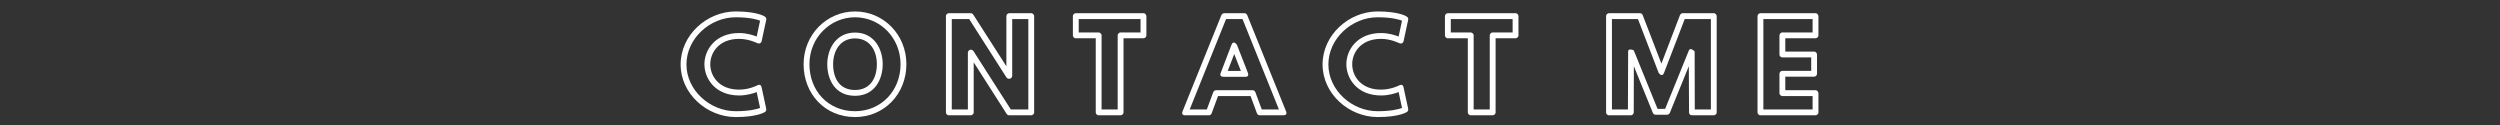 <svg xmlns="http://www.w3.org/2000/svg" xmlns:xlink="http://www.w3.org/1999/xlink" width="800" zoomAndPan="magnify" viewBox="0 0 600 30" height="40" preserveAspectRatio="xMidYMid meet" version="1.0"><rect x="0" y="0" width="600" height="30" fill="#333333" stroke="none"/><defs><g/></defs><g fill="#ffffff" fill-opacity="1"><g transform="translate(162.705, 26.971)"><g><path d="M 19.07 -16.605 L 19.461 -16.523 C 19.77 -16.551 20.023 -16.773 20.078 -17.055 L 21.199 -22.234 C 21.254 -22.516 21.145 -22.797 20.891 -22.965 C 20.777 -23.074 18.957 -24.223 13.863 -24.223 C 6.945 -24.223 0.645 -18.566 0.645 -11.508 C 0.645 -4.453 6.973 1.121 13.863 1.121 C 18.957 1.121 20.75 0 20.918 -0.113 C 21.113 -0.254 21.254 -0.559 21.199 -0.84 L 20.078 -6.02 C 19.883 -6.918 19.184 -6.555 19.07 -6.496 C 19.016 -6.469 17.137 -5.461 14.676 -5.461 C 9.773 -5.461 7.758 -8.793 7.758 -11.566 C 7.758 -14.281 9.773 -17.641 14.676 -17.641 C 17.109 -17.641 19.016 -16.605 19.07 -16.605 Z M 14.676 -4.059 C 16.492 -4.059 18.008 -4.535 18.902 -4.871 L 19.715 -1.062 C 18.957 -0.785 17.195 -0.281 13.863 -0.281 C 7.672 -0.281 2.043 -5.32 2.043 -11.508 C 2.043 -17.699 7.645 -22.824 13.863 -22.824 C 17.223 -22.824 18.988 -22.289 19.715 -22.012 L 18.902 -18.203 C 17.949 -18.566 16.492 -19.043 14.676 -19.043 C 8.961 -19.043 6.355 -14.98 6.355 -11.566 C 6.355 -8.094 8.961 -4.059 14.676 -4.059 Z M 14.676 -4.059 "/></g></g></g><g fill="#ffffff" fill-opacity="1"><g transform="translate(192.191, 26.971)"><g><path d="M 2.074 -11.566 C 2.074 -17.922 7.059 -22.824 13.023 -22.824 C 19.016 -22.824 23.941 -17.922 23.941 -11.566 C 23.941 -5.152 19.238 -0.281 13.023 -0.281 C 6.582 -0.281 2.074 -5.152 2.074 -11.566 Z M 0.672 -11.566 C 0.672 -4.453 5.77 1.121 13.023 1.121 C 20.051 1.121 25.344 -4.453 25.344 -11.566 C 25.344 -18.68 19.828 -24.223 13.023 -24.223 C 6.246 -24.223 0.672 -18.68 0.672 -11.566 Z M 6.355 -11.566 C 6.355 -7.926 8.176 -3.977 13.023 -3.977 C 17.727 -3.977 19.66 -7.926 19.66 -11.566 C 19.66 -15.207 17.613 -19.156 13.023 -19.156 C 8.43 -19.156 6.355 -15.207 6.355 -11.566 Z M 7.758 -11.566 C 7.758 -14.785 9.465 -17.754 13.023 -17.754 C 16.578 -17.754 18.258 -14.785 18.258 -11.566 C 18.258 -8.289 16.691 -5.375 13.023 -5.375 C 9.215 -5.375 7.758 -8.289 7.758 -11.566 Z M 7.758 -11.566 "/></g></g></g><g fill="#ffffff" fill-opacity="1"><g transform="translate(225.988, 26.971)"><g><path d="M 6.301 -14.336 L 6.301 -0.699 L 2.438 -0.699 L 2.438 -22.402 L 6.609 -22.402 L 15.57 -8.375 C 15.711 -8.176 15.934 -8.066 16.188 -8.066 L 16.242 -8.066 C 16.664 -8.066 16.941 -8.457 16.941 -8.766 L 16.941 -22.402 L 20.809 -22.402 L 20.809 -0.699 L 16.605 -0.699 L 7.645 -14.703 C 7.504 -14.898 7.281 -15.039 7.059 -15.039 L 7 -15.039 C 6.555 -15.039 6.301 -14.617 6.301 -14.336 Z M 7.699 -12.012 L 15.625 0.391 C 15.766 0.59 15.988 0.699 16.242 0.699 L 21.508 0.699 C 21.785 0.699 22.207 0.449 22.207 0 L 22.207 -23.102 C 22.207 -23.383 21.926 -23.805 21.508 -23.805 L 16.242 -23.805 C 15.934 -23.805 15.543 -23.523 15.543 -23.102 L 15.543 -11.062 L 7.59 -23.469 C 7.449 -23.664 7.227 -23.805 7 -23.805 L 1.734 -23.805 C 1.43 -23.805 1.035 -23.523 1.035 -23.102 L 1.035 0 C 1.035 0.309 1.289 0.699 1.734 0.699 L 7 0.699 C 7.281 0.699 7.699 0.449 7.699 0 Z M 7.699 -12.012 "/></g></g></g><g fill="#ffffff" fill-opacity="1"><g transform="translate(256.958, 26.971)"><g><path d="M 1.934 -19.184 L 1.934 -22.402 L 16.773 -22.402 L 16.773 -19.184 L 11.984 -19.184 C 11.539 -19.184 11.285 -18.762 11.285 -18.48 L 11.285 -0.699 L 7.422 -0.699 L 7.422 -18.48 C 7.422 -18.902 7 -19.184 6.723 -19.184 Z M 0.531 -18.48 C 0.531 -18.176 0.785 -17.781 1.23 -17.781 L 6.02 -17.781 L 6.02 0 C 6.02 0.309 6.273 0.699 6.723 0.699 L 11.984 0.699 C 12.266 0.699 12.688 0.449 12.688 0 L 12.688 -17.781 L 17.473 -17.781 C 17.754 -17.781 18.176 -18.035 18.176 -18.48 L 18.176 -23.102 C 18.176 -23.383 17.895 -23.805 17.473 -23.805 L 1.23 -23.805 C 0.926 -23.805 0.531 -23.523 0.531 -23.102 Z M 0.531 -18.48 "/></g></g></g><g fill="#ffffff" fill-opacity="1"><g transform="translate(283.392, 26.971)"><g><path d="M 14.812 -22.402 L 23.551 -0.699 L 19.434 -0.699 L 17.895 -4.844 C 17.781 -5.125 17.531 -5.32 17.25 -5.32 L 8.457 -5.32 C 8.148 -5.32 7.898 -5.125 7.785 -4.844 L 6.246 -0.699 L 2.129 -0.699 L 10.867 -22.402 Z M 15.934 -23.355 C 15.82 -23.605 15.57 -23.805 15.289 -23.805 L 10.418 -23.805 C 10.137 -23.805 9.855 -23.605 9.746 -23.355 L 0.422 -0.254 C 0 0.812 1.094 0.699 1.094 0.699 L 6.75 0.699 C 7.027 0.699 7.281 0.531 7.395 0.254 L 8.934 -3.922 L 16.746 -3.922 L 18.285 0.254 C 18.398 0.531 18.652 0.699 18.957 0.699 L 24.613 0.699 C 25.734 0.699 25.258 -0.254 25.258 -0.254 Z M 16.102 -9.492 L 13.469 -16.215 C 13.469 -16.215 12.629 -17.473 12.152 -16.188 L 9.578 -9.465 C 9.578 -9.465 9.129 -8.543 10.25 -8.543 L 15.457 -8.543 C 15.457 -8.543 16.492 -8.43 16.102 -9.492 Z M 14.422 -9.941 L 11.258 -9.941 L 12.824 -14 Z M 14.422 -9.941 "/></g></g></g><g fill="#ffffff" fill-opacity="1"><g transform="translate(316.77, 26.971)"><g><path d="M 19.07 -16.605 L 19.461 -16.523 C 19.77 -16.551 20.023 -16.773 20.078 -17.055 L 21.199 -22.234 C 21.254 -22.516 21.145 -22.797 20.891 -22.965 C 20.777 -23.074 18.957 -24.223 13.863 -24.223 C 6.945 -24.223 0.645 -18.566 0.645 -11.508 C 0.645 -4.453 6.973 1.121 13.863 1.121 C 18.957 1.121 20.75 0 20.918 -0.113 C 21.113 -0.254 21.254 -0.559 21.199 -0.84 L 20.078 -6.02 C 19.883 -6.918 19.184 -6.555 19.07 -6.496 C 19.016 -6.469 17.137 -5.461 14.676 -5.461 C 9.773 -5.461 7.758 -8.793 7.758 -11.566 C 7.758 -14.281 9.773 -17.641 14.676 -17.641 C 17.109 -17.641 19.016 -16.605 19.07 -16.605 Z M 14.676 -4.059 C 16.492 -4.059 18.008 -4.535 18.902 -4.871 L 19.715 -1.062 C 18.957 -0.785 17.195 -0.281 13.863 -0.281 C 7.672 -0.281 2.043 -5.32 2.043 -11.508 C 2.043 -17.699 7.645 -22.824 13.863 -22.824 C 17.223 -22.824 18.988 -22.289 19.715 -22.012 L 18.902 -18.203 C 17.949 -18.566 16.492 -19.043 14.676 -19.043 C 8.961 -19.043 6.355 -14.98 6.355 -11.566 C 6.355 -8.094 8.961 -4.059 14.676 -4.059 Z M 14.676 -4.059 "/></g></g></g><g fill="#ffffff" fill-opacity="1"><g transform="translate(346.256, 26.971)"><g><path d="M 1.934 -19.184 L 1.934 -22.402 L 16.773 -22.402 L 16.773 -19.184 L 11.984 -19.184 C 11.539 -19.184 11.285 -18.762 11.285 -18.48 L 11.285 -0.699 L 7.422 -0.699 L 7.422 -18.48 C 7.422 -18.902 7 -19.184 6.723 -19.184 Z M 0.531 -18.48 C 0.531 -18.176 0.785 -17.781 1.23 -17.781 L 6.02 -17.781 L 6.02 0 C 6.02 0.309 6.273 0.699 6.723 0.699 L 11.984 0.699 C 12.266 0.699 12.688 0.449 12.688 0 L 12.688 -17.781 L 17.473 -17.781 C 17.754 -17.781 18.176 -18.035 18.176 -18.48 L 18.176 -23.102 C 18.176 -23.383 17.895 -23.805 17.473 -23.805 L 1.23 -23.805 C 0.926 -23.805 0.531 -23.523 0.531 -23.102 Z M 0.531 -18.48 "/></g></g></g><g fill="#ffffff" fill-opacity="1"><g transform="translate(372.69, 26.971)"><g/></g></g><g fill="#ffffff" fill-opacity="1"><g transform="translate(384.426, 26.971)"><g><path d="M 15.207 -0.84 L 13.387 -0.84 L 7.672 -14.898 C 7.672 -14.898 6.328 -15.484 6.328 -14.645 L 6.273 -0.699 L 2.438 -0.699 L 2.438 -22.402 L 8.68 -22.402 L 13.637 -9.52 C 13.637 -9.52 14.449 -8.234 14.953 -9.52 L 19.91 -22.402 L 26.184 -22.402 L 26.184 -0.699 L 22.32 -0.699 L 22.289 -14.645 C 22.289 -14.645 21.254 -15.684 20.918 -14.898 Z M 15.684 0.559 C 15.934 0.559 16.215 0.391 16.324 0.141 L 20.891 -11.09 L 20.945 0.027 C 20.945 0.363 21.227 0.699 21.648 0.699 L 26.883 0.699 C 27.164 0.699 27.582 0.449 27.582 0 L 27.582 -23.102 C 27.582 -23.383 27.305 -23.805 26.883 -23.805 L 19.434 -23.805 C 19.156 -23.805 18.875 -23.605 18.762 -23.328 L 14.309 -11.707 L 9.828 -23.328 C 9.719 -23.605 9.465 -23.805 9.184 -23.805 L 1.734 -23.805 C 1.43 -23.805 1.035 -23.523 1.035 -23.102 L 1.035 0 C 1.035 0.309 1.289 0.699 1.734 0.699 L 6.973 0.699 C 7.309 0.699 7.645 0.422 7.672 0.027 L 7.699 -11.09 L 12.266 0.141 C 12.379 0.391 12.629 0.559 12.938 0.559 Z M 15.684 0.559 "/></g></g></g><g fill="#ffffff" fill-opacity="1"><g transform="translate(420.771, 26.971)"><g><path d="M 14.254 -22.402 L 14.254 -19.184 L 7 -19.184 C 6.555 -19.184 6.301 -18.762 6.301 -18.48 L 6.301 -13.891 C 6.301 -13.441 6.691 -13.191 7 -13.191 L 13.918 -13.191 L 13.918 -9.969 L 7 -9.969 C 6.555 -9.969 6.301 -9.551 6.301 -9.27 L 6.301 -4.621 C 6.301 -4.172 6.691 -3.922 7 -3.922 L 14.254 -3.922 L 14.254 -0.699 L 2.438 -0.699 L 2.438 -22.402 Z M 15.652 -23.102 C 15.652 -23.383 15.375 -23.805 14.953 -23.805 L 1.734 -23.805 C 1.43 -23.805 1.035 -23.523 1.035 -23.102 L 1.035 0 C 1.035 0.309 1.289 0.699 1.734 0.699 L 14.953 0.699 C 15.234 0.699 15.652 0.449 15.652 0 L 15.652 -4.621 C 15.652 -4.902 15.375 -5.32 14.953 -5.32 L 7.699 -5.32 L 7.699 -8.57 L 14.617 -8.57 C 14.898 -8.57 15.316 -8.82 15.316 -9.27 L 15.316 -13.891 C 15.316 -14.168 15.039 -14.59 14.617 -14.59 L 7.699 -14.59 L 7.699 -17.781 L 14.953 -17.781 C 15.234 -17.781 15.652 -18.035 15.652 -18.48 Z M 15.652 -23.102 "/></g></g></g></svg>